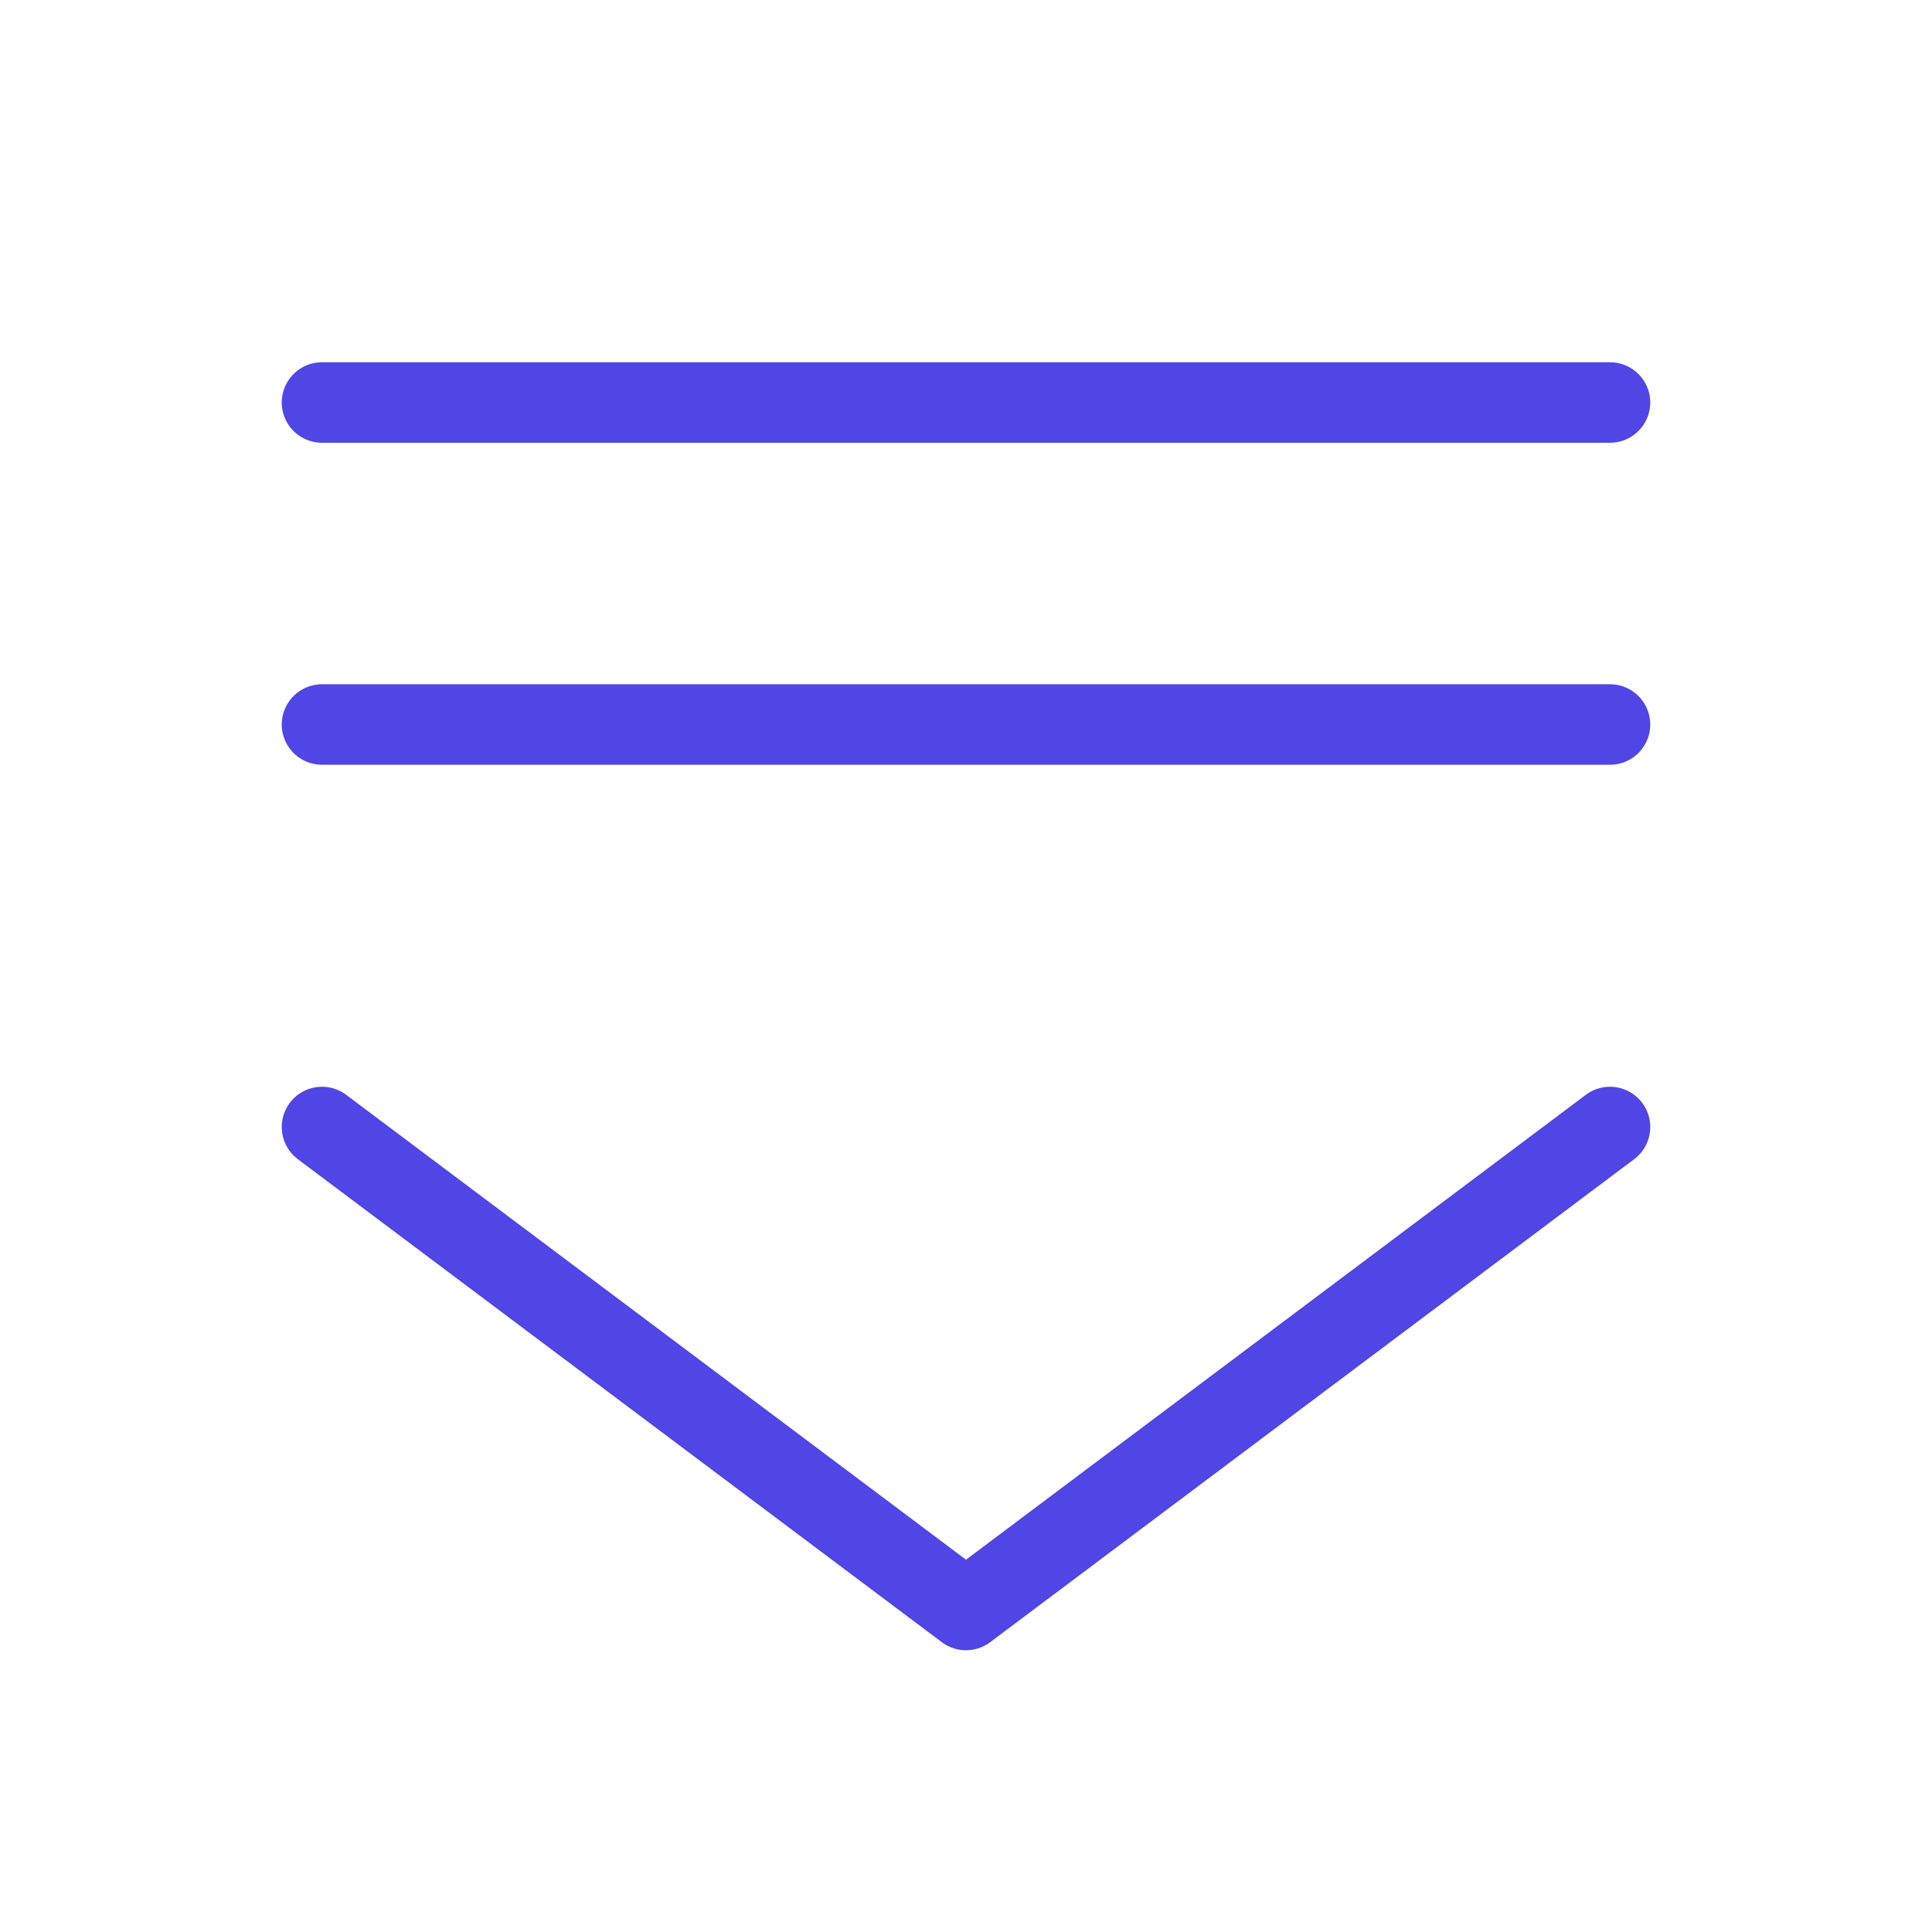 <?xml version="1.0" encoding="UTF-8"?>
<svg width="38" height="38" viewBox="0 0 48 48" fill="none" xmlns="http://www.w3.org/2000/svg">
  <path d="M40 28L24 40L8 28" stroke="#4f46e5" stroke-width="2" stroke-linecap="round" stroke-linejoin="round"/>
  <path d="M8 10H40" stroke="#4f46e5" stroke-width="2" stroke-linecap="round"/>
  <path d="M8 18H40" stroke="#4f46e5" stroke-width="2" stroke-linecap="round"/>
</svg>
